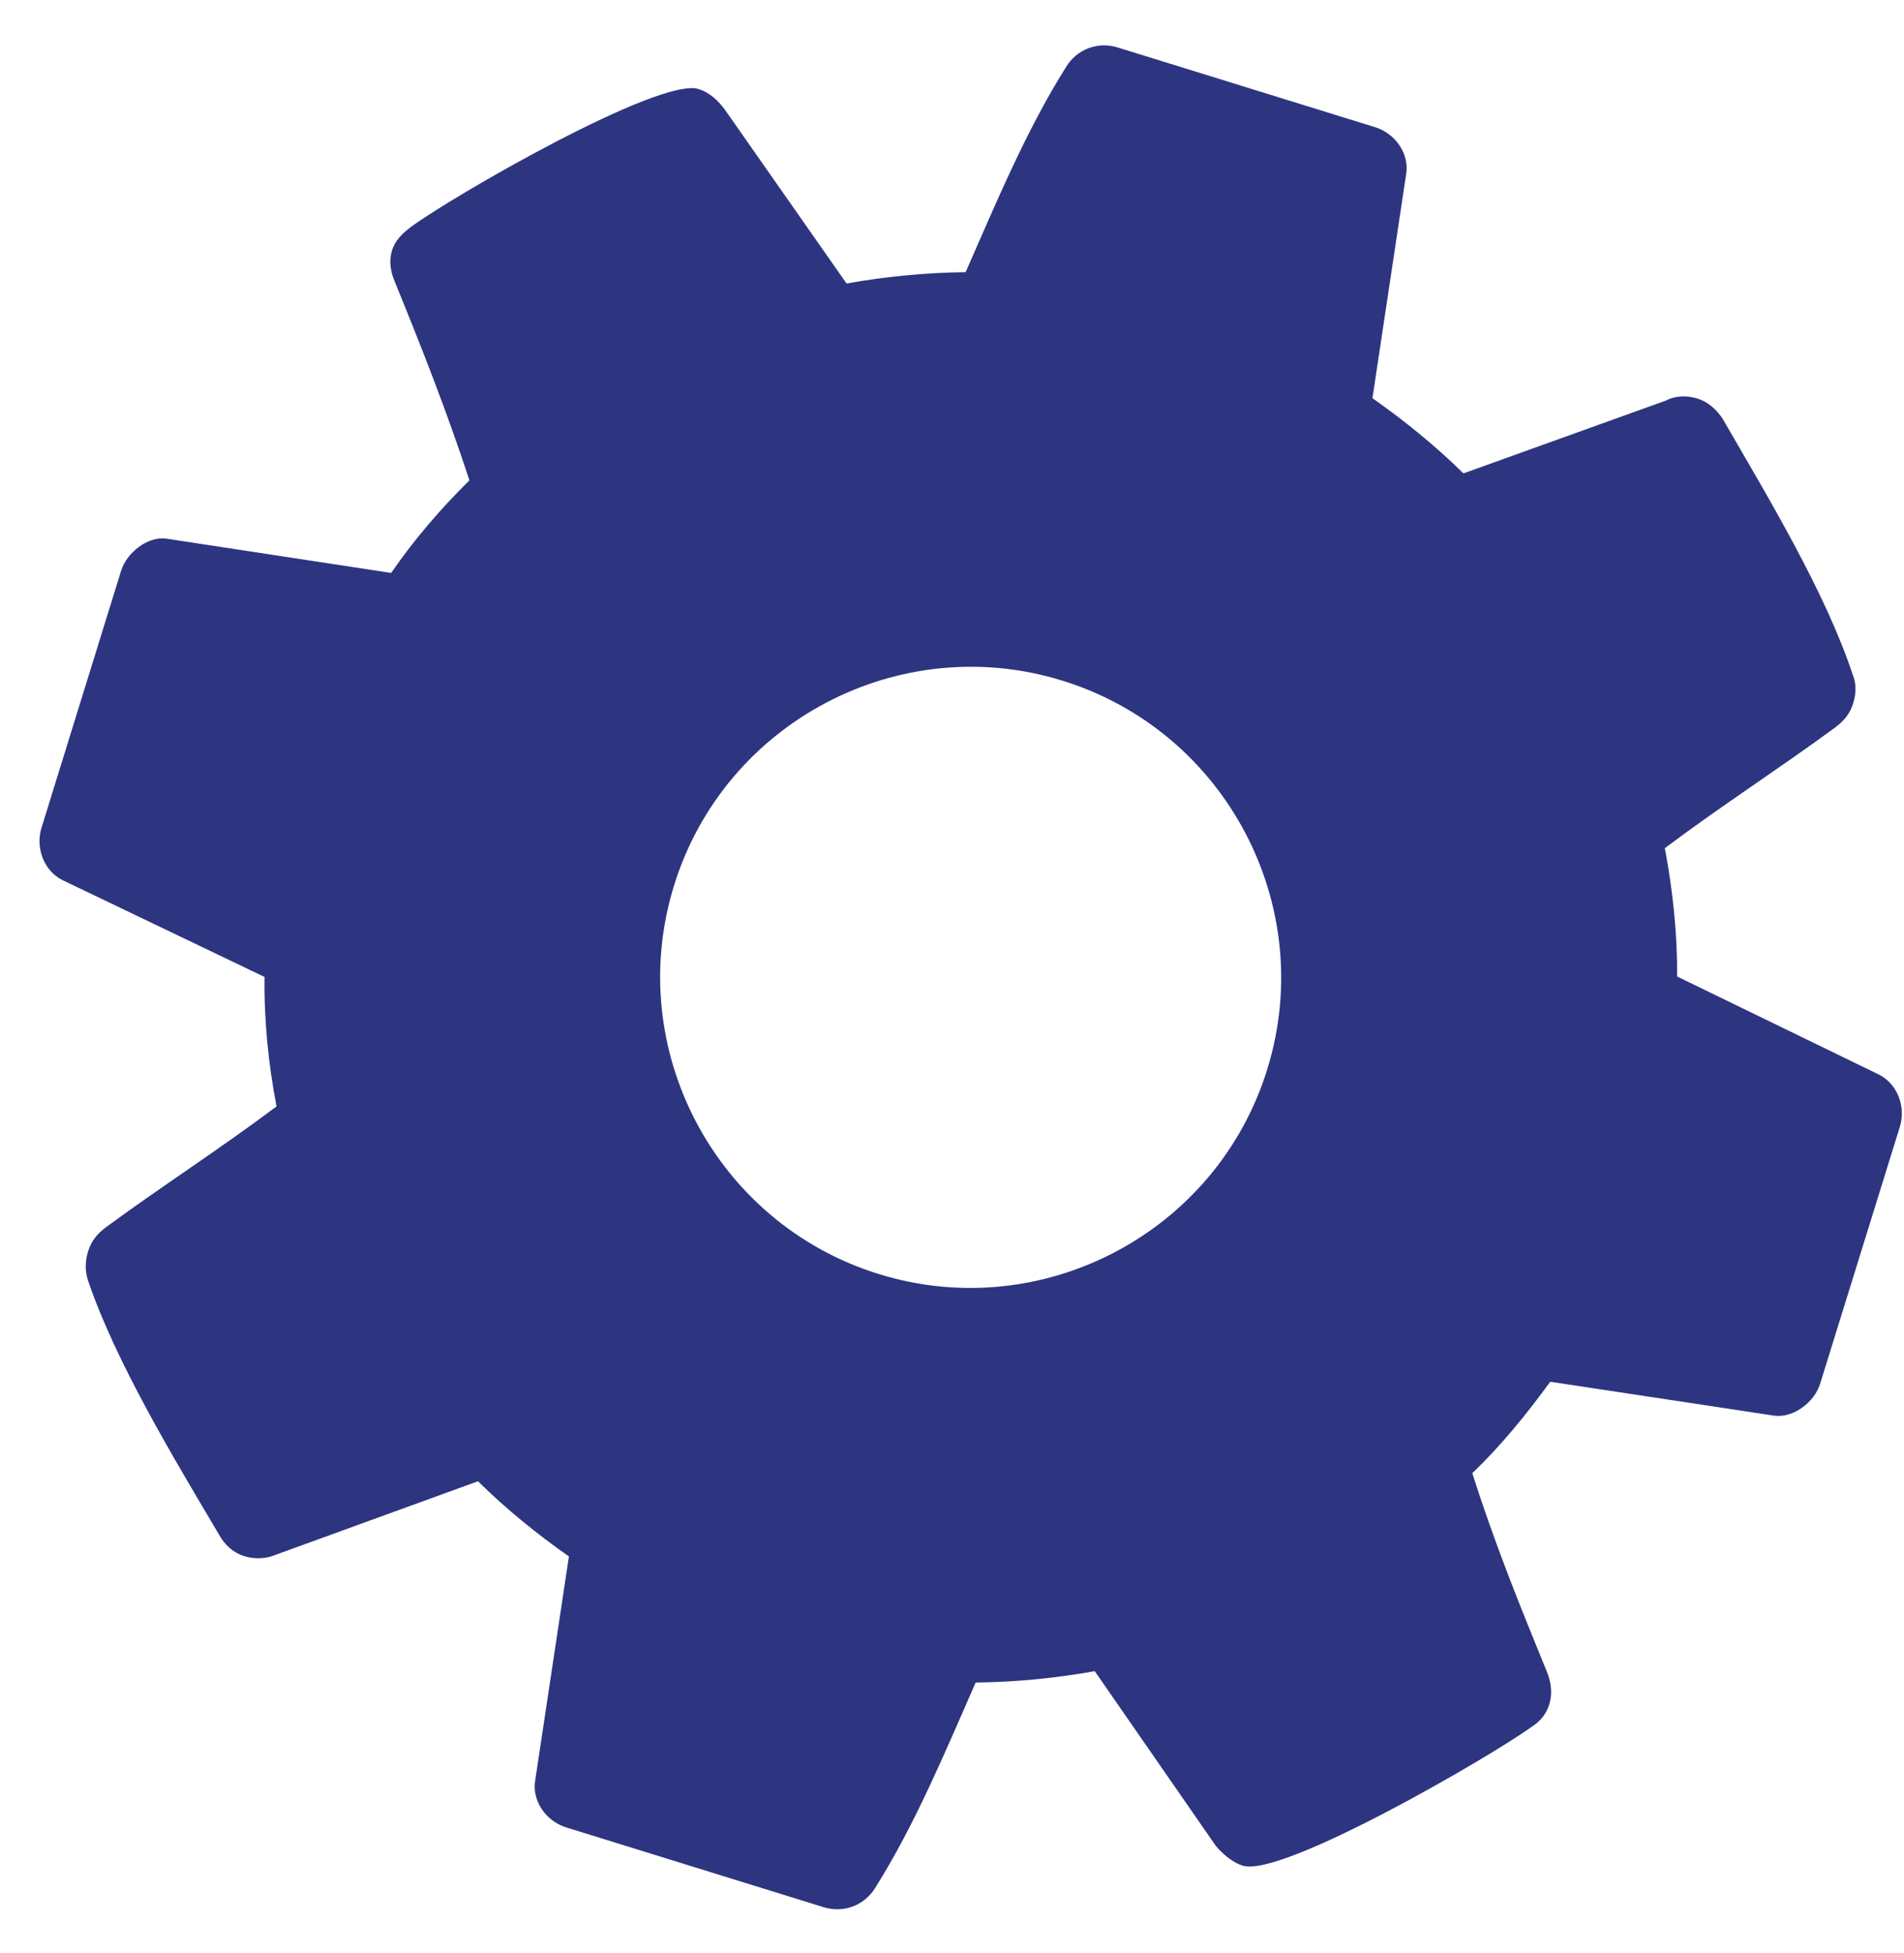 <?xml version="1.0" encoding="utf-8"?>
<!-- Generator: Adobe Illustrator 15.0.2, SVG Export Plug-In  -->
<!DOCTYPE svg PUBLIC "-//W3C//DTD SVG 1.1//EN" "http://www.w3.org/Graphics/SVG/1.1/DTD/svg11.dtd">
<svg version="1.1"
	 xmlns="http://www.w3.org/2000/svg" xmlns:xlink="http://www.w3.org/1999/xlink" xmlns:a="http://ns.adobe.com/AdobeSVGViewerExtensions/3.0/"
	 x="0px" y="0px" width="39px" height="40px" viewBox="-0.812 -0.929 39 40"
	 overflow="visible" enable-background="new -0.812 -0.929 39 40" xml:space="preserve">
<defs>
</defs>
<path fill="#2D3580" d="M36.468,27.417c-0.11,0.356-0.527,0.695-0.93,0.649l-4.596-0.696c-0.496,0.679-1.002,1.302-1.596,1.872
	c0.447,1.414,0.977,2.723,1.525,4.062c0.09,0.211,0.119,0.453,0.053,0.668c-0.066,0.213-0.188,0.357-0.383,0.479
	c-0.805,0.584-5.09,3.08-5.897,2.83c-0.213-0.066-0.397-0.228-0.552-0.405l-2.48-3.578c-0.799,0.143-1.63,0.224-2.439,0.232
	c-0.615,1.396-1.234,2.896-2.056,4.202c-0.213,0.35-0.633,0.531-1.06,0.399l-5.27-1.633c-0.428-0.133-0.712-0.559-0.634-0.978
	l0.688-4.572c-0.662-0.465-1.285-0.971-1.863-1.54l-4.135,1.503c-0.209,0.09-0.445,0.096-0.659,0.029s-0.397-0.228-0.513-0.445
	c-0.904-1.528-2.11-3.516-2.681-5.201c-0.067-0.202-0.056-0.407,0.003-0.597c0.066-0.214,0.189-0.357,0.359-0.487
	c1.145-0.842,2.348-1.613,3.5-2.479c-0.168-0.884-0.258-1.77-0.245-2.651l-4.146-1.987c-0.381-0.196-0.548-0.664-0.423-1.068
	l1.632-5.269c0.111-0.356,0.527-0.695,0.906-0.656L7.2,10.805c0.473-0.686,1.002-1.302,1.603-1.896
	c-0.454-1.39-0.979-2.723-1.526-4.062c-0.09-0.21-0.126-0.43-0.06-0.644C7.282,3.99,7.43,3.853,7.6,3.723
	c0.812-0.607,5.09-3.08,5.897-2.829c0.213,0.066,0.398,0.228,0.543,0.429l2.488,3.554c0.799-0.143,1.631-0.223,2.439-0.232
	c0.615-1.396,1.235-2.895,2.057-4.202c0.213-0.35,0.632-0.532,1.061-0.399l5.27,1.632c0.426,0.133,0.71,0.559,0.633,0.977
	l-0.688,4.573c0.661,0.465,1.285,0.971,1.864,1.54l4.157-1.495c0.186-0.099,0.422-0.104,0.635-0.038
	c0.214,0.066,0.398,0.228,0.521,0.421c0.896,1.553,2.103,3.539,2.665,5.248c0.075,0.18,0.063,0.384,0.005,0.574
	c-0.066,0.213-0.188,0.357-0.359,0.487c-1.145,0.842-2.348,1.614-3.499,2.479c0.168,0.885,0.257,1.771,0.252,2.628l4.138,2.011
	c0.381,0.196,0.549,0.663,0.424,1.067L36.468,27.417z M20.952,13.012c-3.346-1.038-6.922,0.847-7.957,4.193
	c-1.038,3.347,0.846,6.922,4.193,7.959c3.346,1.037,6.922-0.847,7.957-4.192C26.184,17.625,24.3,14.049,20.952,13.012z"/>
</svg>
